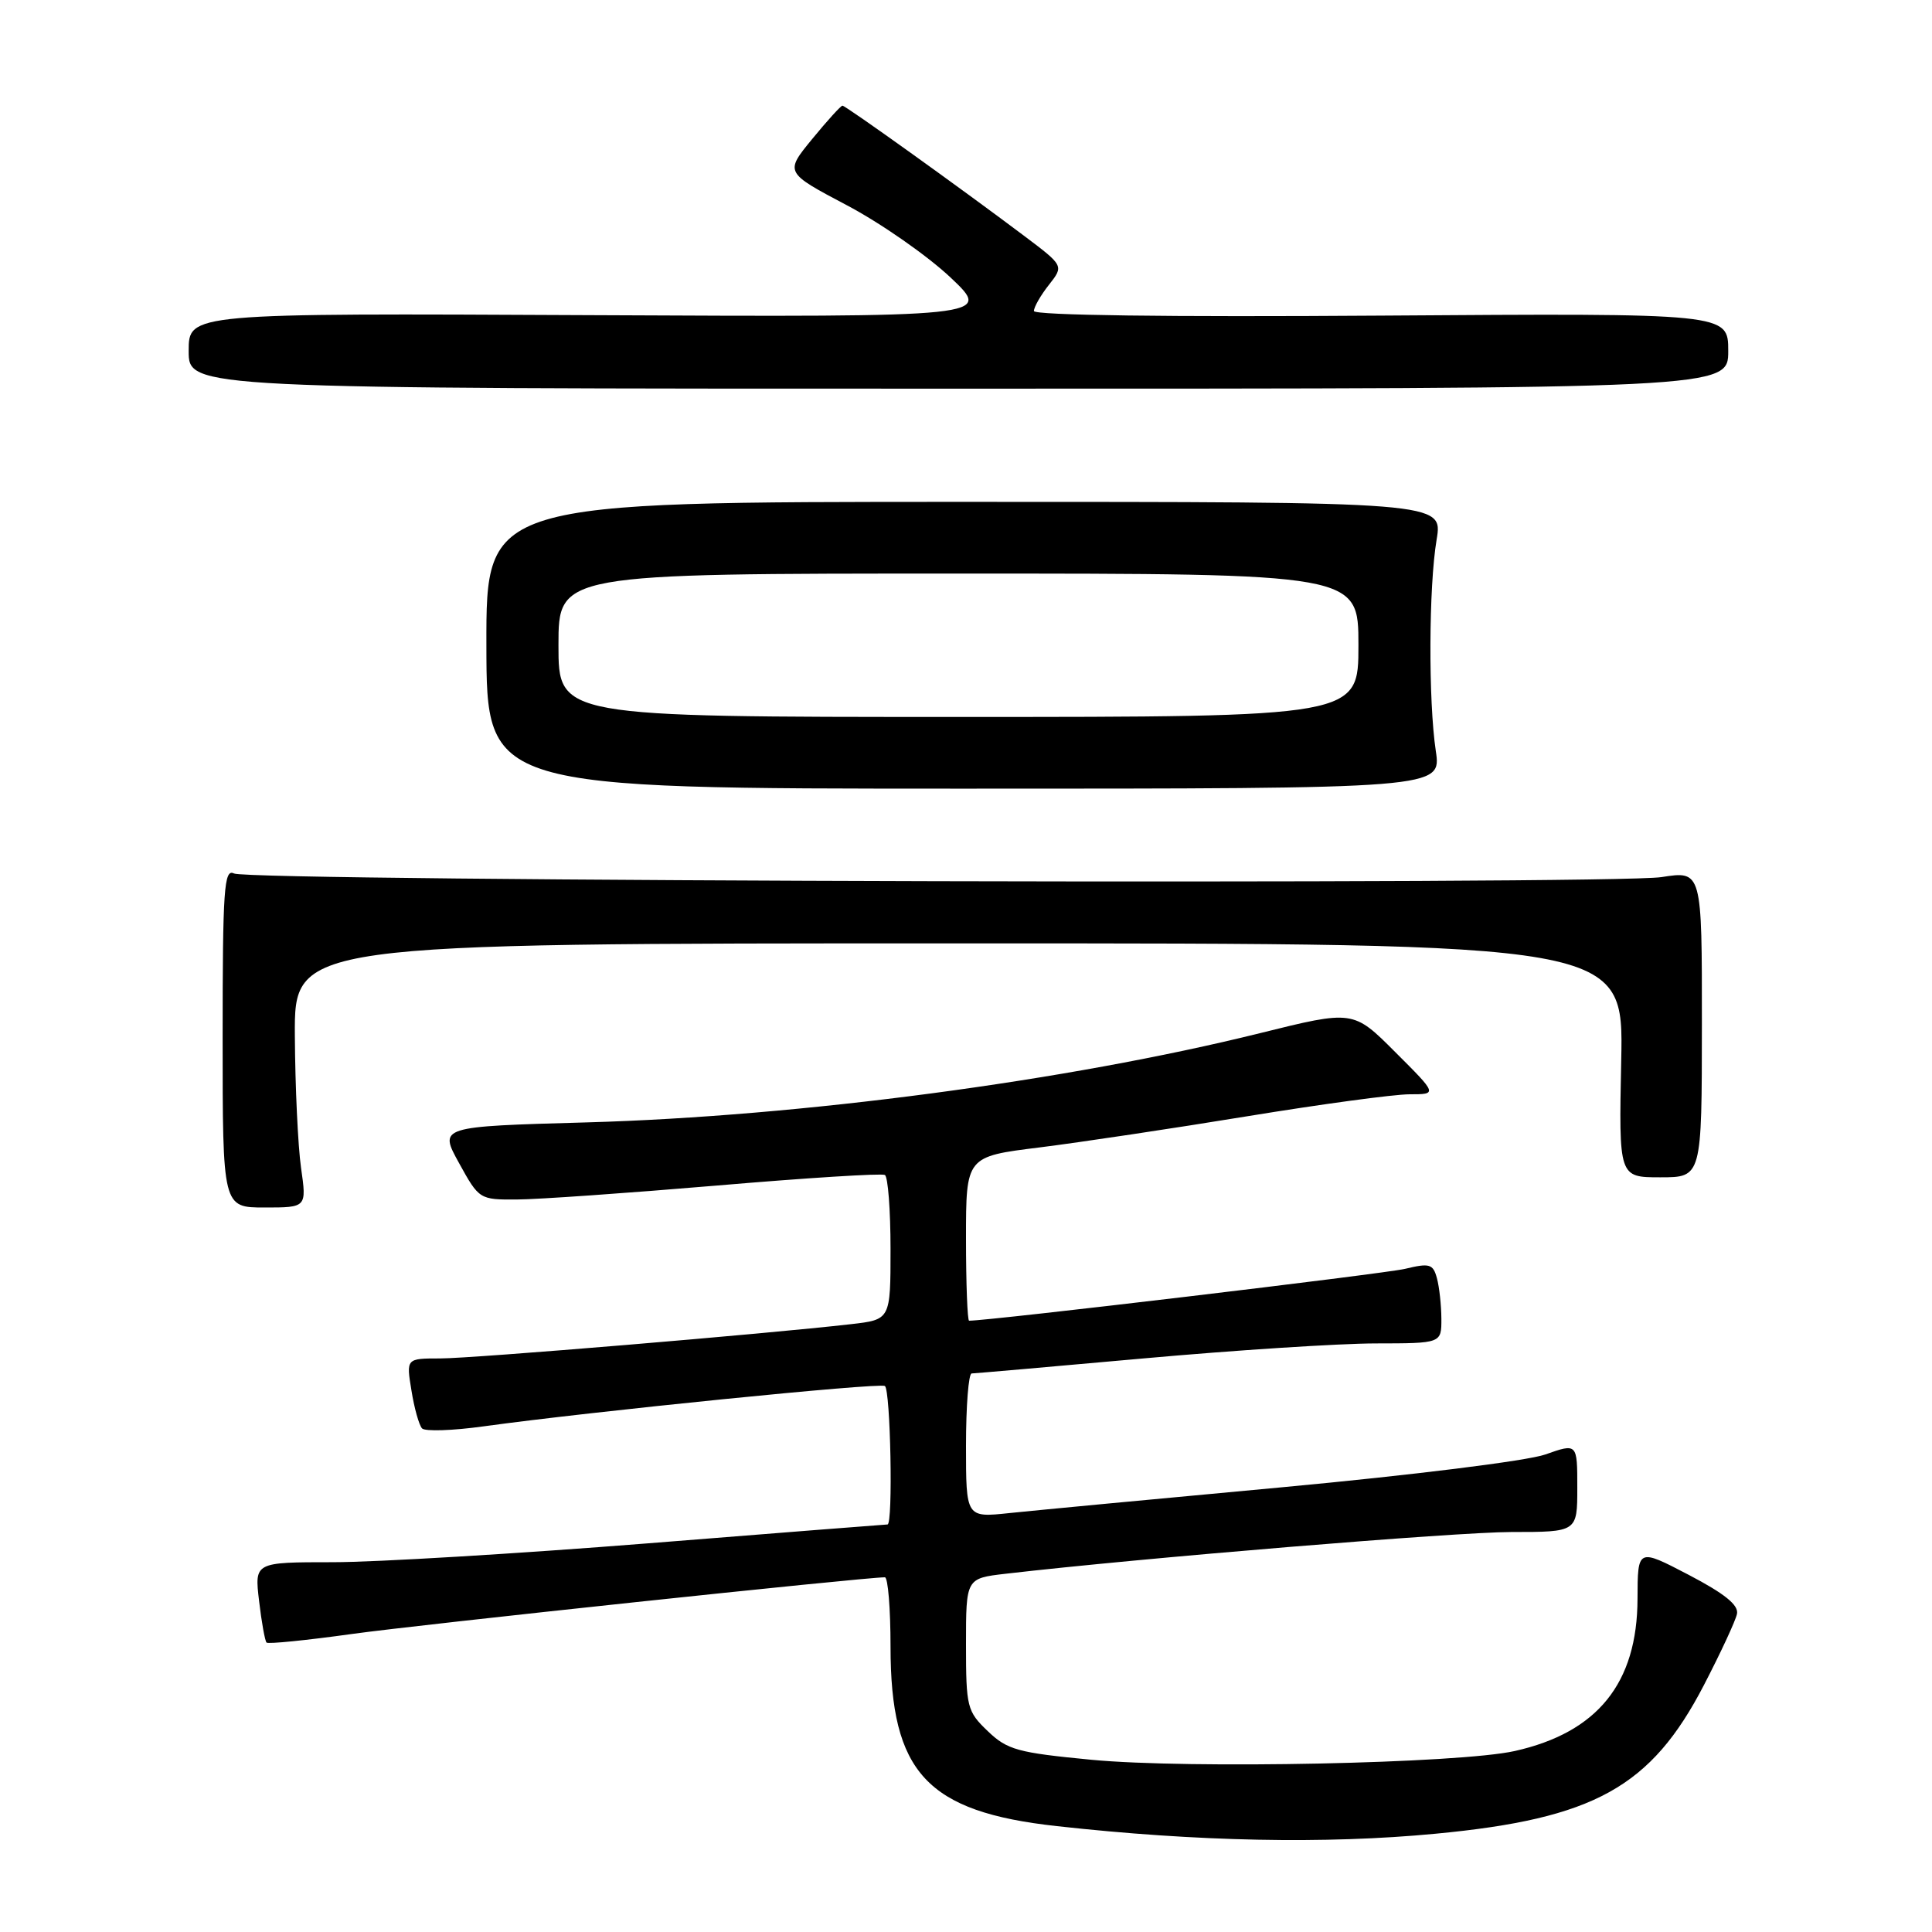 <?xml version="1.0" encoding="UTF-8" standalone="no"?>
<!DOCTYPE svg PUBLIC "-//W3C//DTD SVG 1.1//EN" "http://www.w3.org/Graphics/SVG/1.1/DTD/svg11.dtd" >
<svg xmlns="http://www.w3.org/2000/svg" xmlns:xlink="http://www.w3.org/1999/xlink" version="1.1" viewBox="0 0 256 256">
 <g >
 <path fill="currentColor"
d=" M 190.19 242.98 C 211.22 240.99 218.76 236.82 225.78 223.28 C 228.00 219.00 229.97 214.76 230.16 213.85 C 230.40 212.68 228.53 211.17 223.75 208.67 C 217.00 205.15 217.00 205.15 216.98 211.82 C 216.96 223.03 211.69 229.56 200.71 232.02 C 193.32 233.67 157.55 234.41 144.63 233.18 C 134.84 232.24 133.47 231.87 130.88 229.38 C 128.14 226.76 128.00 226.21 128.00 217.88 C 128.00 209.14 128.00 209.14 133.25 208.53 C 151.28 206.44 192.89 203.01 200.25 203.00 C 209.00 203.00 209.00 203.00 209.00 197.12 C 209.00 191.23 209.00 191.23 204.75 192.73 C 202.37 193.57 187.07 195.47 170.00 197.06 C 153.22 198.61 136.91 200.16 133.75 200.49 C 128.00 201.10 128.00 201.10 128.00 191.55 C 128.00 186.30 128.34 181.99 128.75 181.99 C 129.16 181.98 139.40 181.09 151.50 180.00 C 163.60 178.91 177.44 178.02 182.25 178.01 C 191.00 178.00 191.00 178.00 190.99 174.75 C 190.98 172.96 190.72 170.54 190.40 169.37 C 189.89 167.48 189.44 167.34 186.17 168.13 C 183.46 168.78 131.16 175.00 128.41 175.00 C 128.19 175.00 128.00 170.11 128.00 164.12 C 128.00 153.25 128.00 153.25 137.75 152.04 C 143.11 151.37 155.50 149.51 165.27 147.91 C 175.05 146.31 184.72 145.00 186.76 145.00 C 190.48 145.00 190.48 145.00 184.89 139.42 C 179.31 133.83 179.31 133.83 166.91 136.91 C 141.41 143.23 106.01 147.92 77.83 148.72 C 58.15 149.27 58.15 149.27 60.83 154.12 C 63.48 158.93 63.55 158.97 68.50 158.94 C 71.25 158.93 83.17 158.09 95.00 157.09 C 106.83 156.08 116.84 155.45 117.25 155.69 C 117.66 155.92 118.00 160.33 118.00 165.49 C 118.00 174.86 118.00 174.86 112.75 175.46 C 101.55 176.75 62.63 180.00 58.34 180.00 C 53.82 180.00 53.82 180.00 54.52 184.25 C 54.89 186.59 55.53 188.84 55.92 189.27 C 56.31 189.69 59.98 189.57 64.07 189.00 C 78.41 187.02 116.50 183.19 117.25 183.65 C 118.00 184.12 118.35 202.00 117.60 202.00 C 117.38 202.00 103.09 203.12 85.85 204.50 C 68.61 205.87 49.82 207.00 44.11 207.00 C 33.72 207.00 33.72 207.00 34.33 212.14 C 34.66 214.96 35.11 217.44 35.32 217.65 C 35.53 217.86 40.62 217.35 46.64 216.51 C 55.45 215.28 114.40 209.01 117.25 209.00 C 117.66 209.00 118.00 213.13 118.00 218.18 C 118.00 234.89 122.80 240.07 140.03 241.97 C 158.61 244.03 175.61 244.37 190.19 242.98 Z  M 39.89 154.75 C 39.48 151.86 39.11 143.99 39.07 137.25 C 39.00 125.00 39.00 125.00 127.07 125.00 C 215.14 125.00 215.14 125.00 214.82 140.50 C 214.50 156.00 214.50 156.00 220.00 156.00 C 225.50 156.00 225.50 156.00 225.51 135.69 C 225.52 115.38 225.52 115.38 220.16 116.22 C 213.55 117.25 33.09 116.80 31.00 115.74 C 29.69 115.07 29.50 117.81 29.50 137.49 C 29.50 160.00 29.50 160.00 35.07 160.00 C 40.64 160.00 40.64 160.00 39.89 154.75 Z  M 190.25 99.50 C 189.26 92.87 189.31 77.75 190.36 71.50 C 191.19 66.50 191.19 66.50 127.81 66.50 C 64.42 66.50 64.42 66.50 64.45 85.50 C 64.48 104.50 64.48 104.50 127.74 104.50 C 191.00 104.50 191.00 104.50 190.25 99.50 Z  M 229.00 46.50 C 229.00 41.50 229.00 41.50 183.00 41.82 C 154.85 42.02 137.00 41.78 137.00 41.21 C 137.00 40.69 137.89 39.13 138.99 37.74 C 140.97 35.22 140.97 35.22 135.74 31.28 C 127.22 24.87 112.05 14.00 111.63 14.00 C 111.42 14.00 109.61 15.99 107.61 18.43 C 103.99 22.85 103.99 22.85 112.18 27.18 C 116.68 29.55 122.87 33.87 125.94 36.76 C 131.50 42.01 131.50 42.01 78.25 41.76 C 25.00 41.50 25.00 41.50 25.00 46.50 C 25.00 51.50 25.00 51.50 127.00 51.50 C 229.00 51.50 229.00 51.50 229.00 46.50 Z  M 74.00 85.50 C 74.00 76.00 74.00 76.00 127.00 76.00 C 180.00 76.00 180.00 76.00 180.00 85.50 C 180.00 95.00 180.00 95.00 127.00 95.00 C 74.00 95.00 74.00 95.00 74.00 85.50 Z "/>
</g>
</svg>